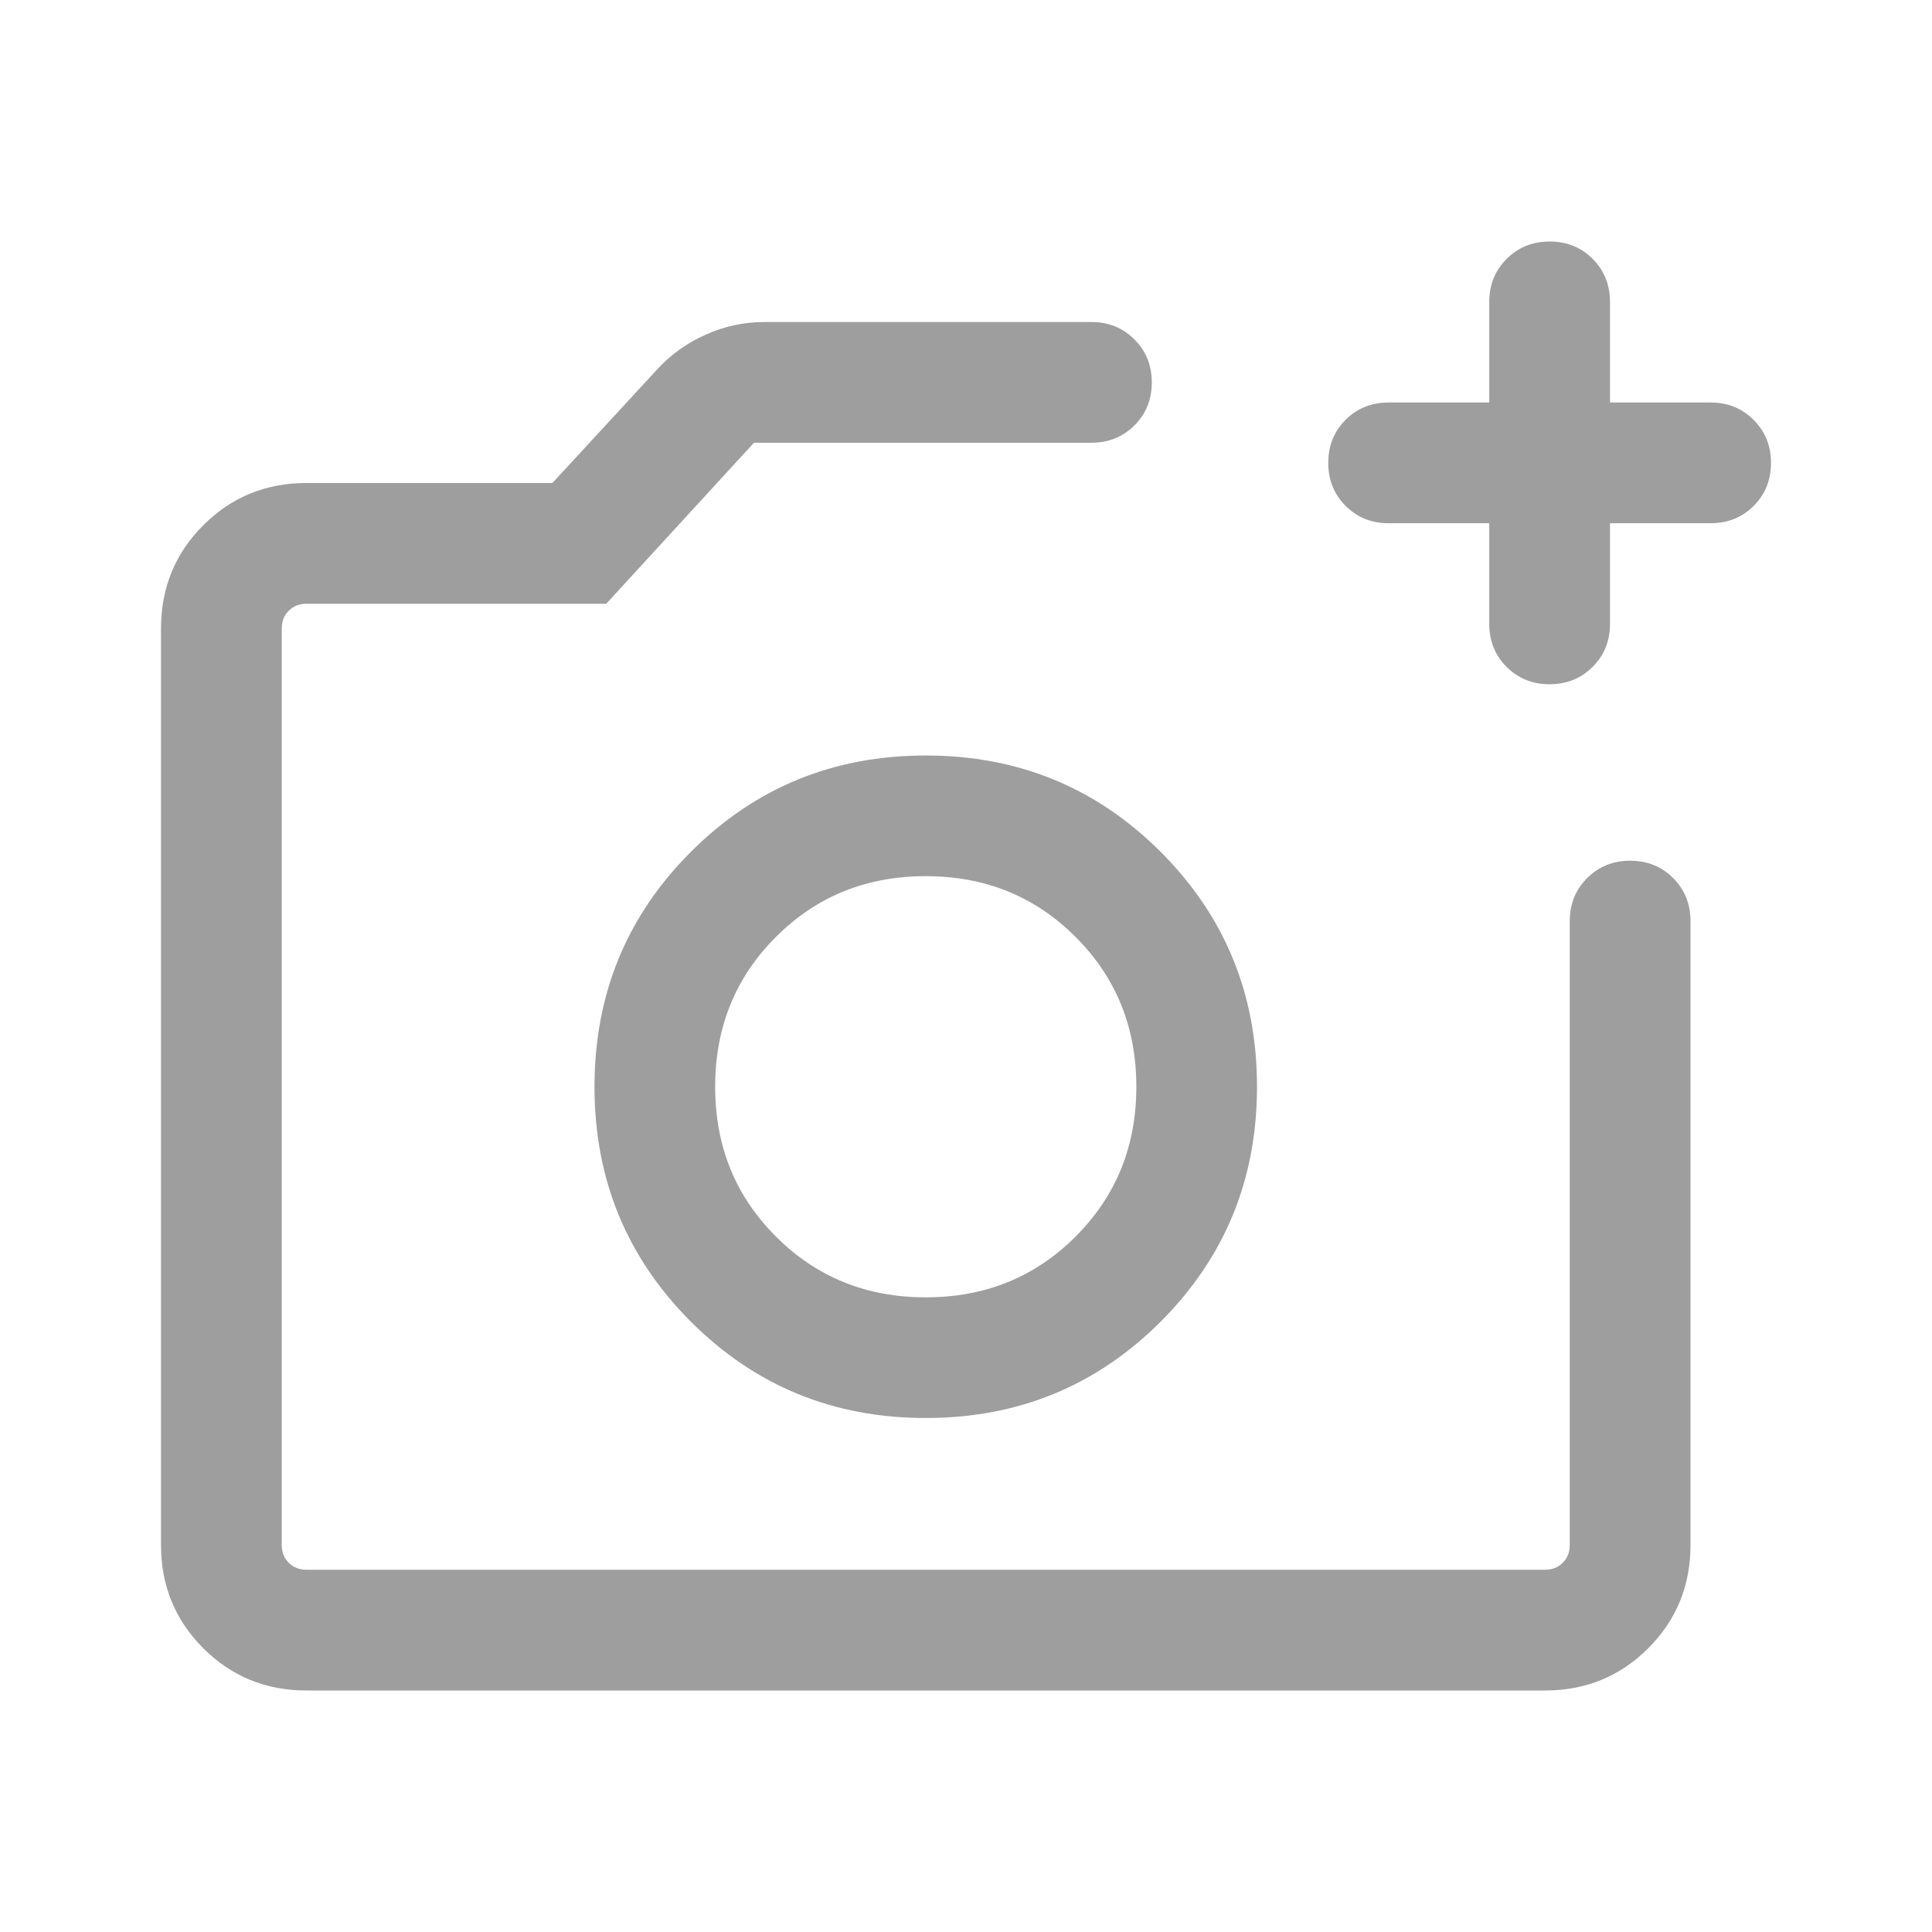 <svg width="24" height="24" viewBox="0 0 24 24" fill="none" xmlns="http://www.w3.org/2000/svg">
<mask id="mask0_499_1435" style="mask-type:alpha" maskUnits="userSpaceOnUse" x="0" y="0" width="24" height="24">
<rect width="24" height="24" fill="#D9D9D9"/>
</mask>
<g mask="url(#mask0_499_1435)">
<path d="M3.808 21C3.303 21 2.875 20.825 2.525 20.475C2.175 20.125 2 19.697 2 19.192V7.808C2 7.303 2.175 6.875 2.525 6.525C2.875 6.175 3.303 6 3.808 6H6.862L8.169 4.583C8.335 4.403 8.534 4.261 8.767 4.157C9 4.052 9.244 4 9.5 4H13.558C13.77 4 13.948 4.072 14.092 4.216C14.236 4.36 14.308 4.538 14.308 4.75C14.308 4.963 14.236 5.141 14.092 5.285C13.948 5.428 13.77 5.5 13.558 5.5H9.366L7.531 7.5H3.808C3.718 7.5 3.644 7.529 3.587 7.587C3.529 7.644 3.5 7.718 3.5 7.808V19.192C3.5 19.282 3.529 19.356 3.587 19.413C3.644 19.471 3.718 19.5 3.808 19.5H19.192C19.282 19.5 19.356 19.471 19.413 19.413C19.471 19.356 19.5 19.282 19.5 19.192V11.442C19.5 11.23 19.572 11.052 19.716 10.908C19.86 10.764 20.038 10.692 20.25 10.692C20.463 10.692 20.641 10.764 20.785 10.908C20.928 11.052 21 11.23 21 11.442V19.192C21 19.697 20.825 20.125 20.475 20.475C20.125 20.825 19.697 21 19.192 21H3.808ZM18.5 6.5H17.25C17.038 6.5 16.859 6.428 16.715 6.284C16.572 6.14 16.5 5.962 16.5 5.75C16.5 5.537 16.572 5.359 16.715 5.215C16.859 5.072 17.038 5 17.25 5H18.5V3.75C18.5 3.538 18.572 3.359 18.716 3.216C18.86 3.072 19.038 3 19.25 3C19.463 3 19.641 3.072 19.785 3.216C19.928 3.359 20 3.538 20 3.75V5H21.25C21.462 5 21.641 5.072 21.784 5.216C21.928 5.36 22 5.538 22 5.75C22 5.963 21.928 6.141 21.784 6.285C21.641 6.428 21.462 6.5 21.25 6.5H20V7.75C20 7.963 19.928 8.141 19.784 8.284C19.64 8.428 19.462 8.5 19.25 8.5C19.037 8.5 18.859 8.428 18.715 8.284C18.572 8.141 18.5 7.963 18.5 7.75V6.5ZM11.5 17.615C12.648 17.615 13.62 17.216 14.418 16.418C15.216 15.62 15.615 14.648 15.615 13.5C15.615 12.352 15.216 11.38 14.418 10.582C13.62 9.784 12.648 9.385 11.5 9.385C10.352 9.385 9.38 9.784 8.582 10.582C7.784 11.38 7.385 12.352 7.385 13.5C7.385 14.648 7.784 15.62 8.582 16.418C9.38 17.216 10.352 17.615 11.5 17.615ZM11.5 16.116C10.761 16.116 10.141 15.864 9.639 15.361C9.136 14.859 8.884 14.239 8.884 13.5C8.884 12.761 9.136 12.141 9.639 11.639C10.141 11.136 10.761 10.884 11.5 10.884C12.239 10.884 12.859 11.136 13.361 11.639C13.864 12.141 14.116 12.761 14.116 13.5C14.116 14.239 13.864 14.859 13.361 15.361C12.859 15.864 12.239 16.116 11.5 16.116Z" fill="#9E9E9E"/>
</g>
</svg>
